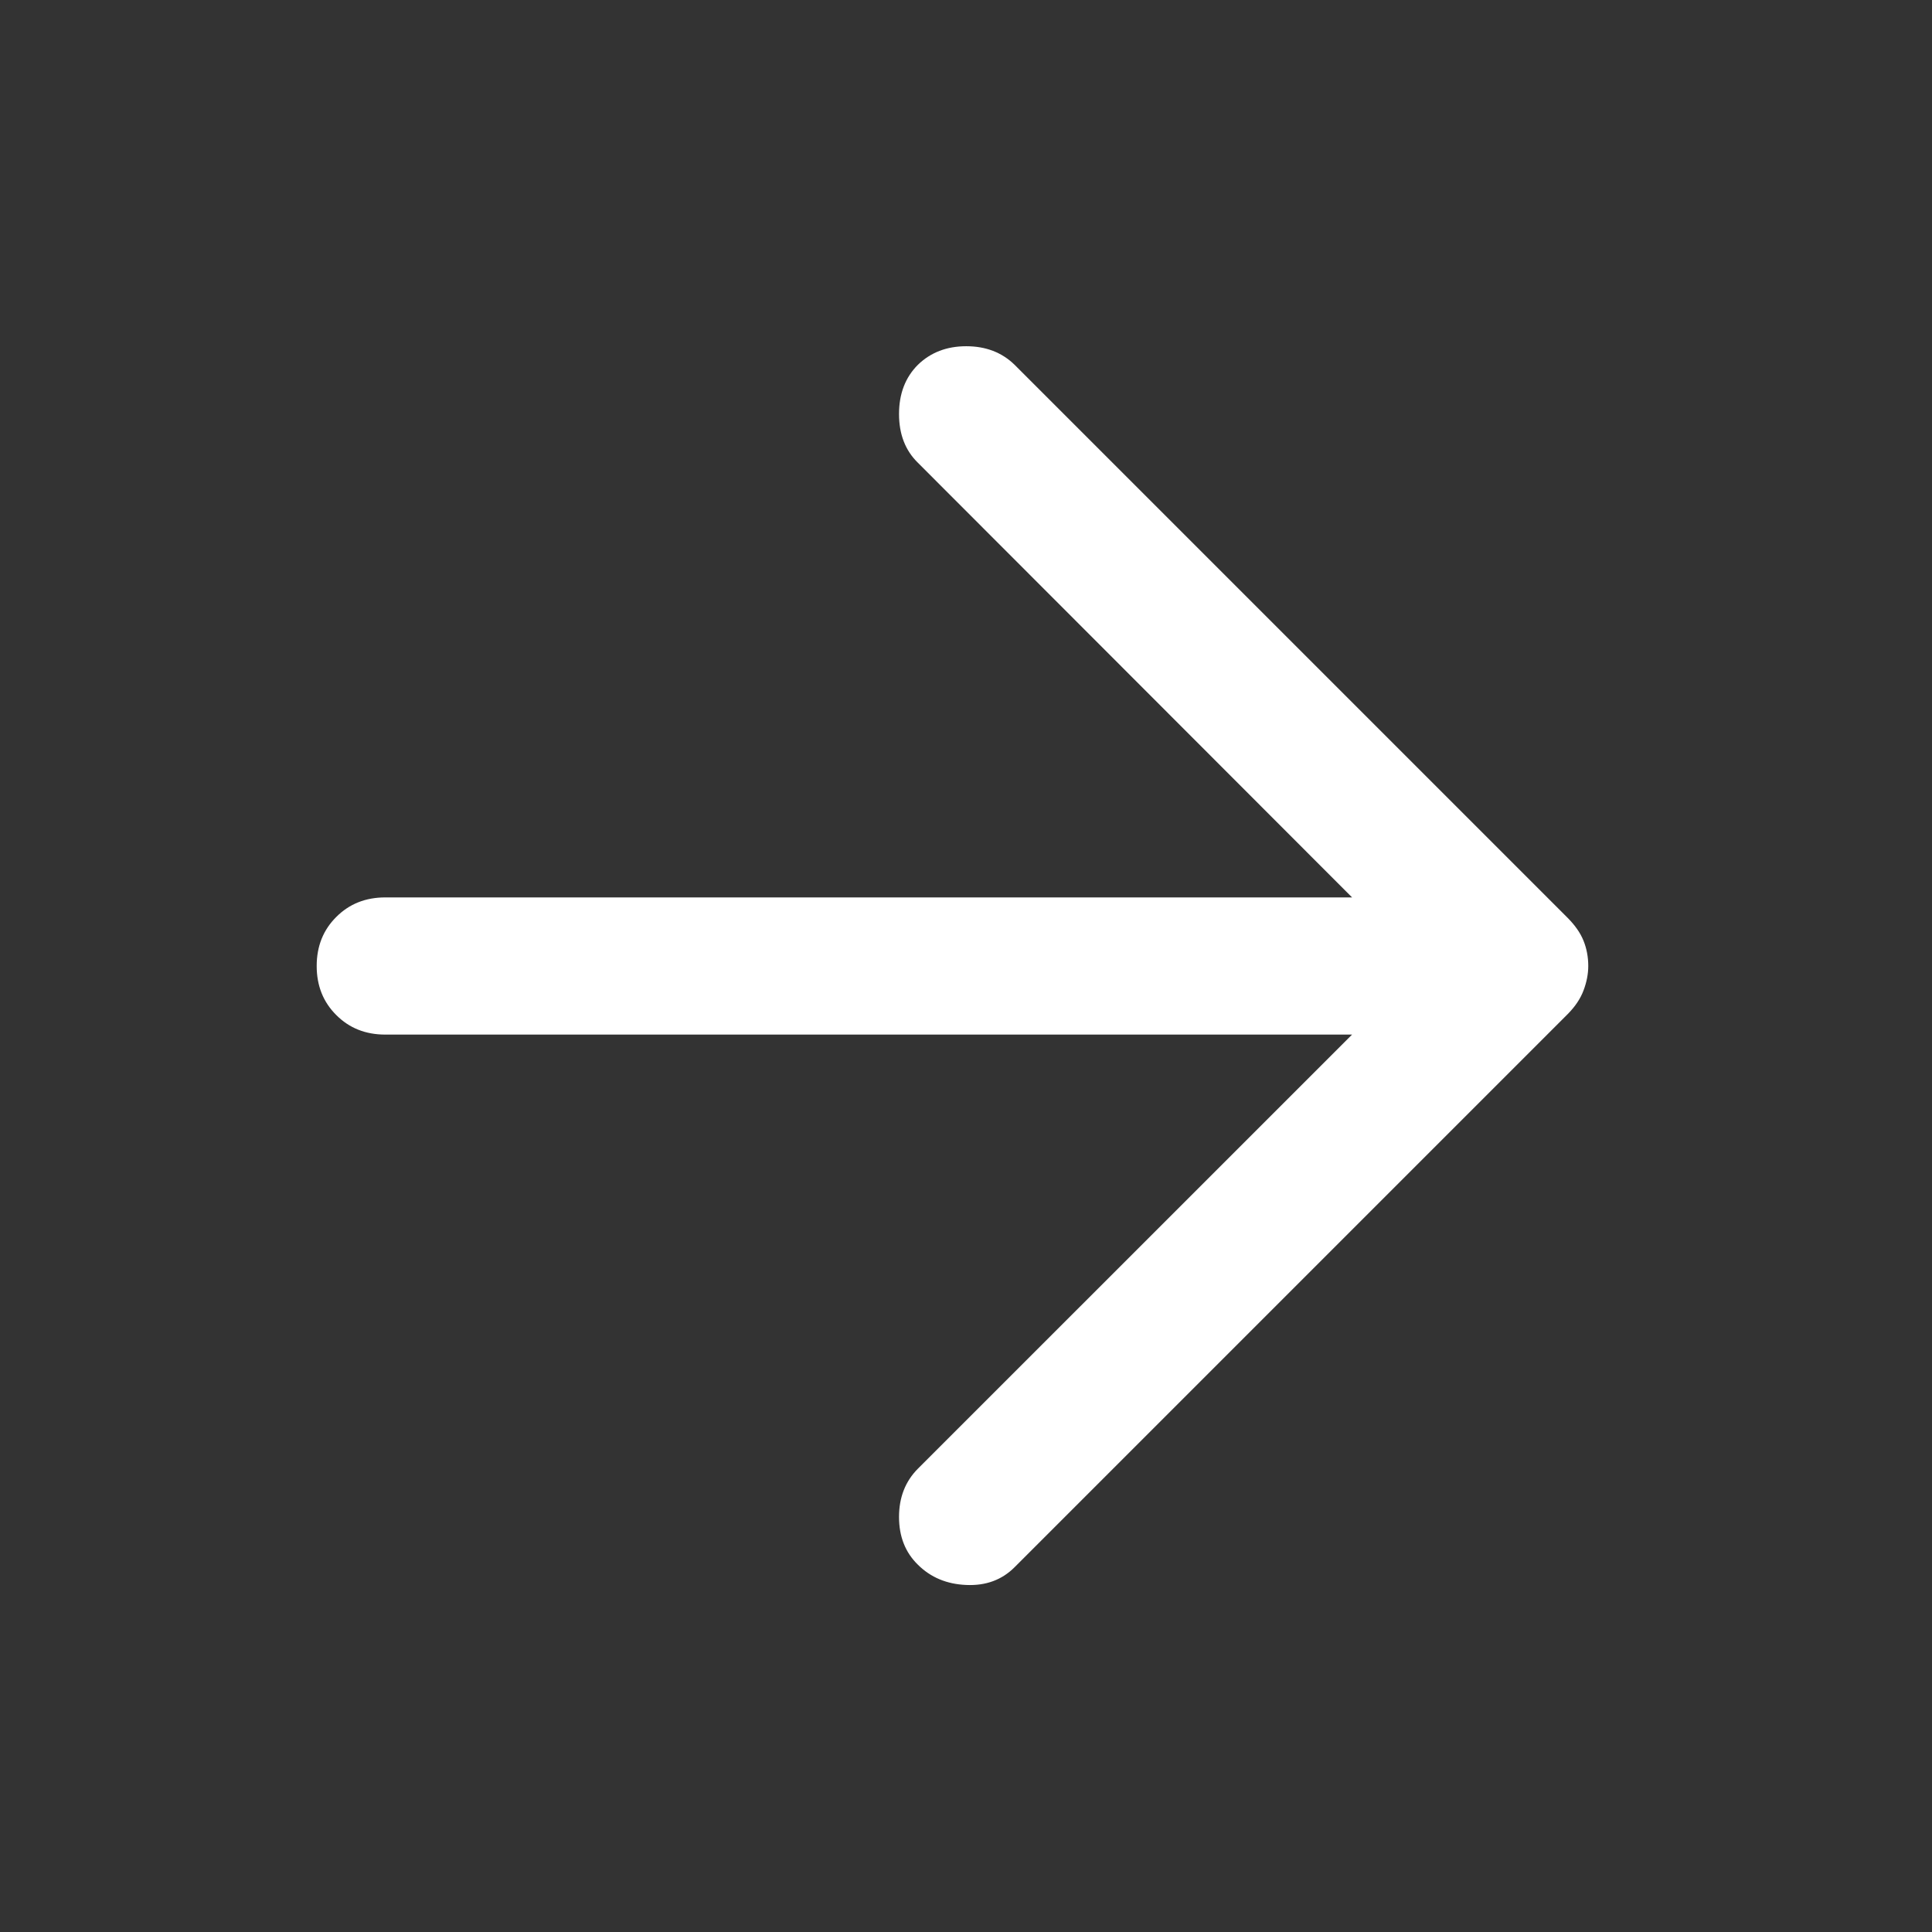 <svg width="24" height="24" viewBox="0 0 24 24" fill="none" xmlns="http://www.w3.org/2000/svg">
<rect x="0" y="0" width="24" height="24" fill="#333333" stroke="none"/>
<g id="arrow_forward_FILL0_wght500_GRAD0_opsz48 1">
<path id="Vector" d="M11.403 19.438C11.246 19.285 11.168 19.087 11.168 18.844C11.168 18.602 11.246 18.402 11.403 18.244L16.796 12.852H4.786C4.541 12.852 4.338 12.771 4.177 12.609C4.015 12.448 3.934 12.245 3.934 12C3.934 11.755 4.015 11.552 4.177 11.391C4.338 11.229 4.541 11.148 4.786 11.148H16.796L11.403 5.749C11.246 5.596 11.168 5.394 11.168 5.143C11.168 4.892 11.246 4.688 11.403 4.531C11.561 4.378 11.761 4.301 12.003 4.301C12.246 4.301 12.446 4.378 12.603 4.531L19.475 11.403C19.566 11.495 19.632 11.589 19.671 11.686C19.71 11.783 19.73 11.888 19.73 12C19.73 12.099 19.71 12.201 19.671 12.304C19.632 12.408 19.566 12.505 19.475 12.597L12.603 19.469C12.446 19.626 12.246 19.7 12.003 19.689C11.761 19.679 11.561 19.595 11.403 19.438Z" fill="white"/>
</g>
</svg>
